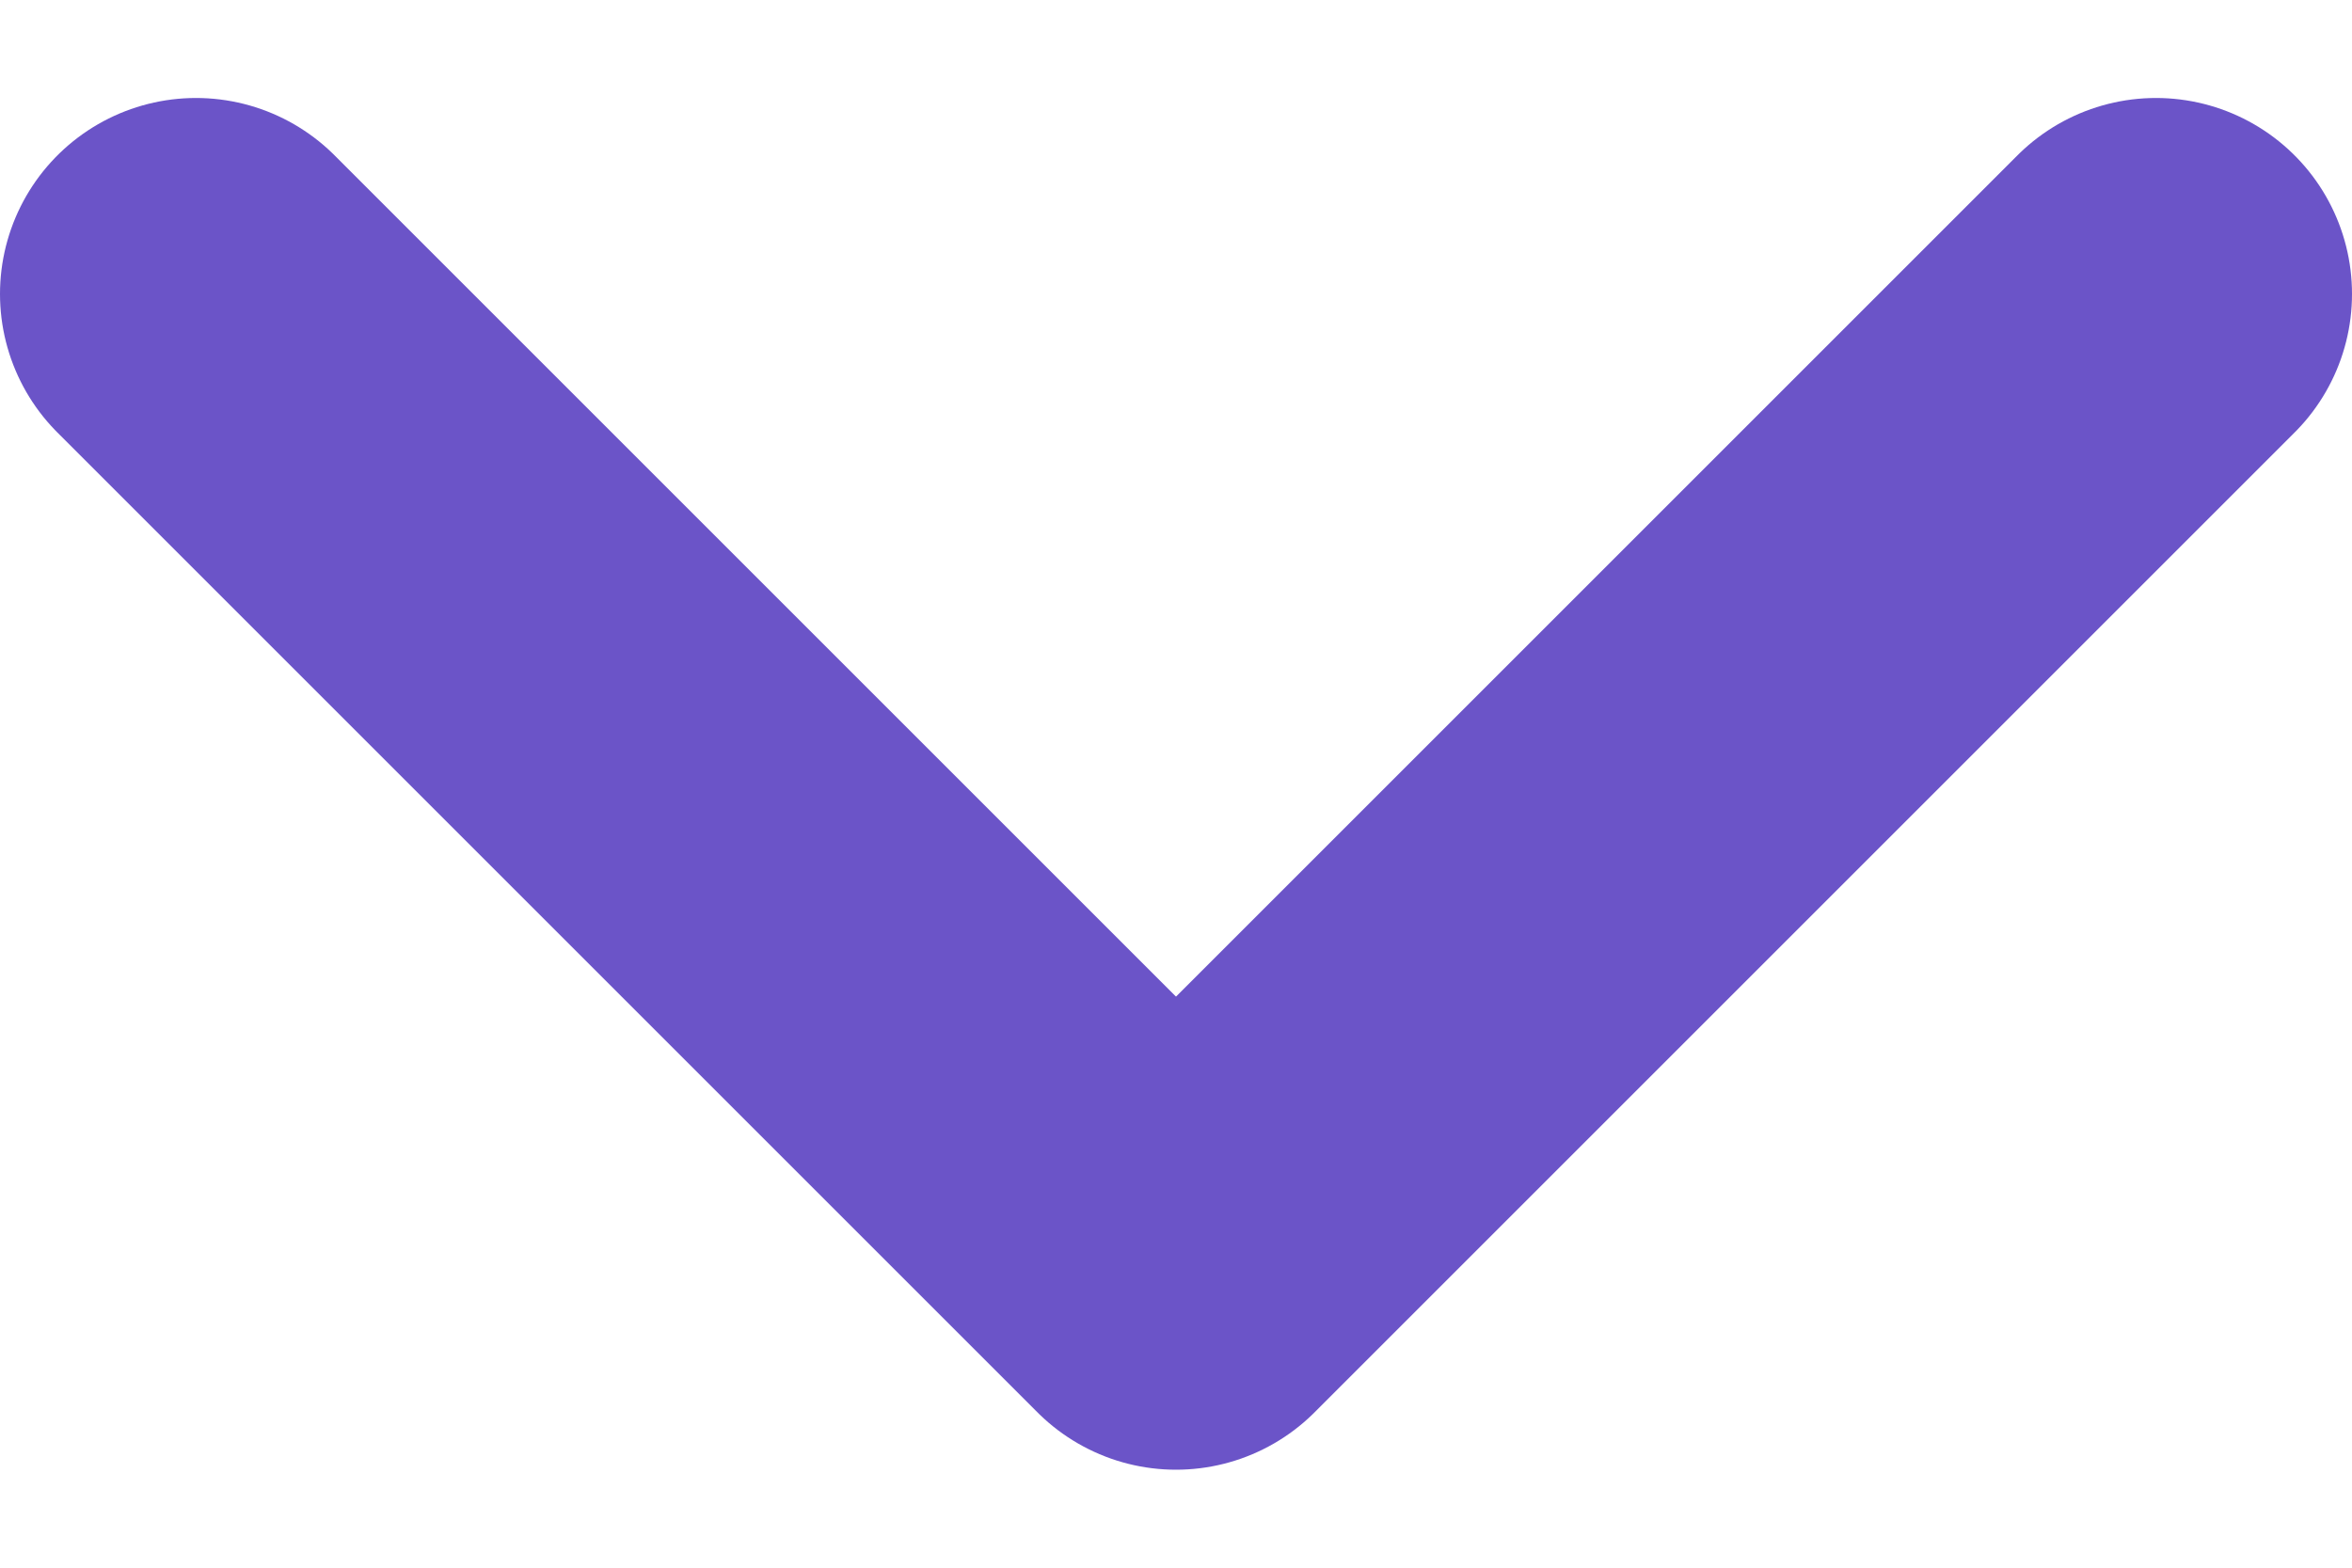 <svg width="12" height="8" viewBox="0 0 12 8" fill="none" xmlns="http://www.w3.org/2000/svg">
<path d="M1 1.5L6 6.5L11 1.5" stroke="#6B54C8" stroke-width="2" stroke-linecap="round" stroke-linejoin="round"/>
</svg>
